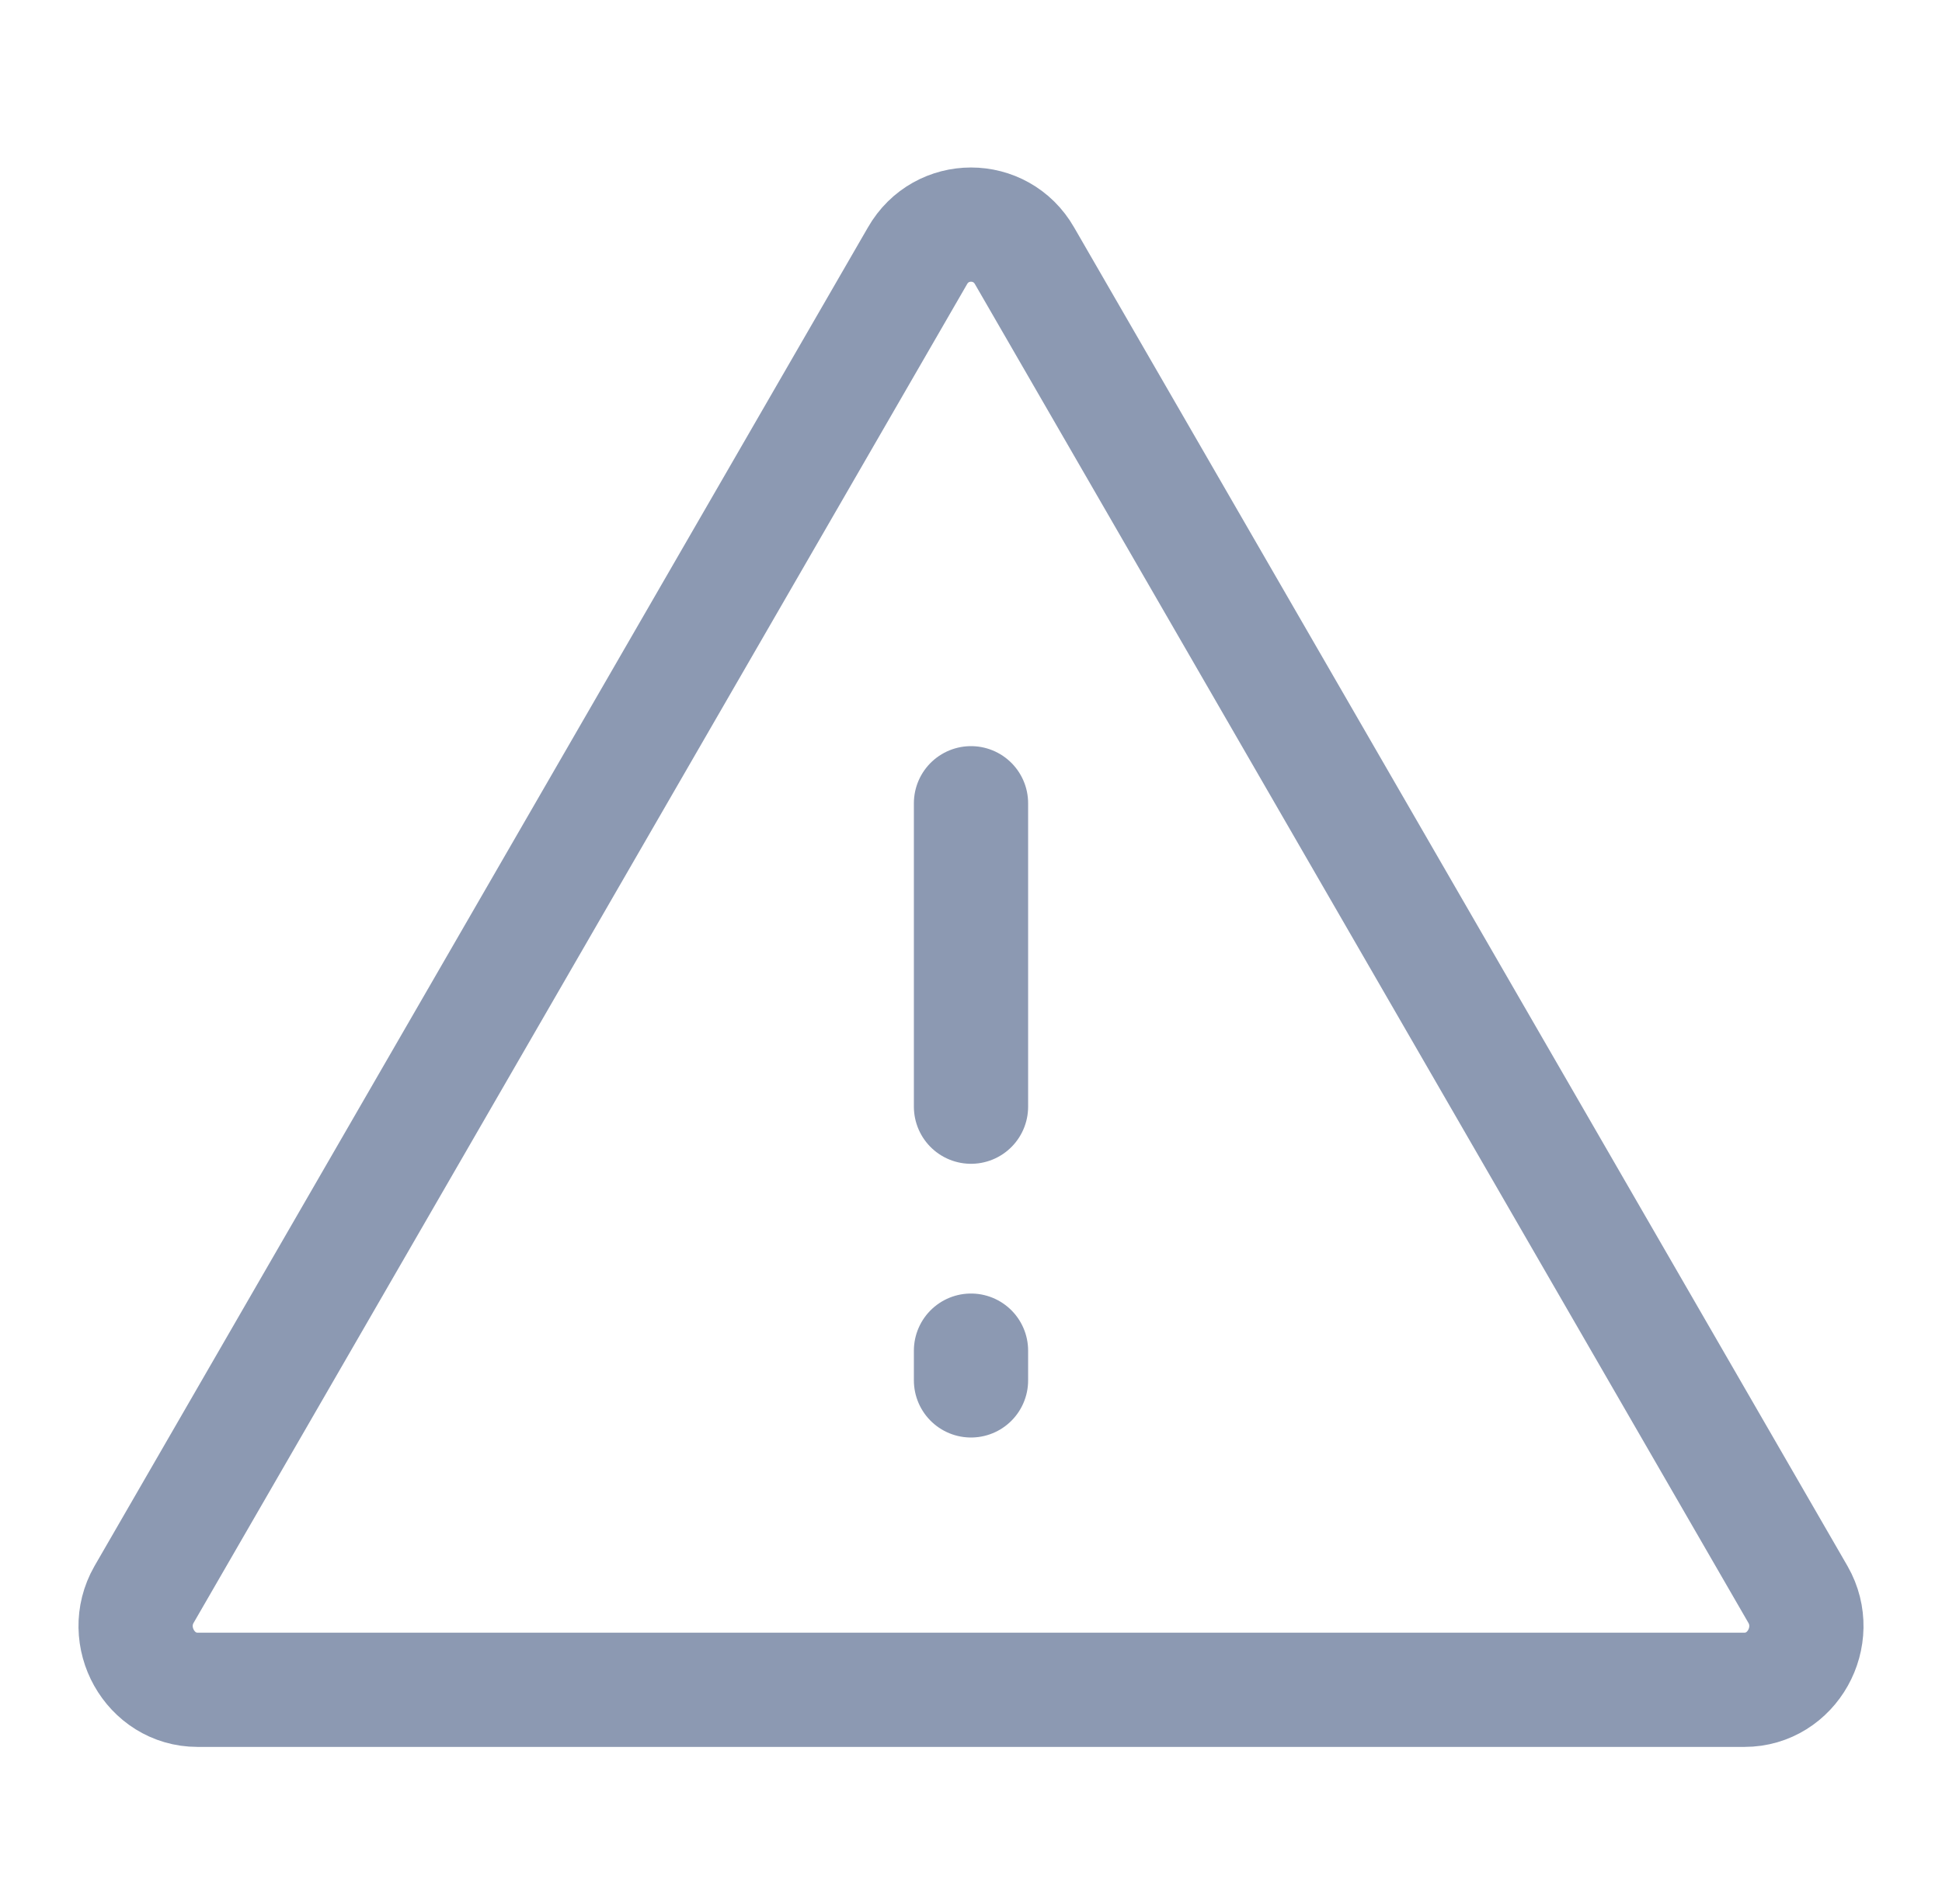 <svg width="51" height="50" viewBox="0 0 51 50" fill="none" xmlns="http://www.w3.org/2000/svg">
<path d="M24.094 6.719L3.781 41.875C3.156 42.969 3.938 44.375 5.188 44.375H45.813C47.063 44.375 47.844 42.969 47.219 41.875L26.907 6.719C26.282 5.625 24.719 5.625 24.094 6.719Z" stroke="#8C99B2" stroke-width="3" stroke-miterlimit="10" stroke-linecap="round" stroke-linejoin="round"/>
<path d="M25.5 21.094V29.062" stroke="#8C99B2" stroke-width="3" stroke-miterlimit="10" stroke-linecap="round" stroke-linejoin="round"/>
<path d="M25.5 35.469V36.25" stroke="#8C99B2" stroke-width="3" stroke-miterlimit="10" stroke-linecap="round" stroke-linejoin="round"/>
</svg>
